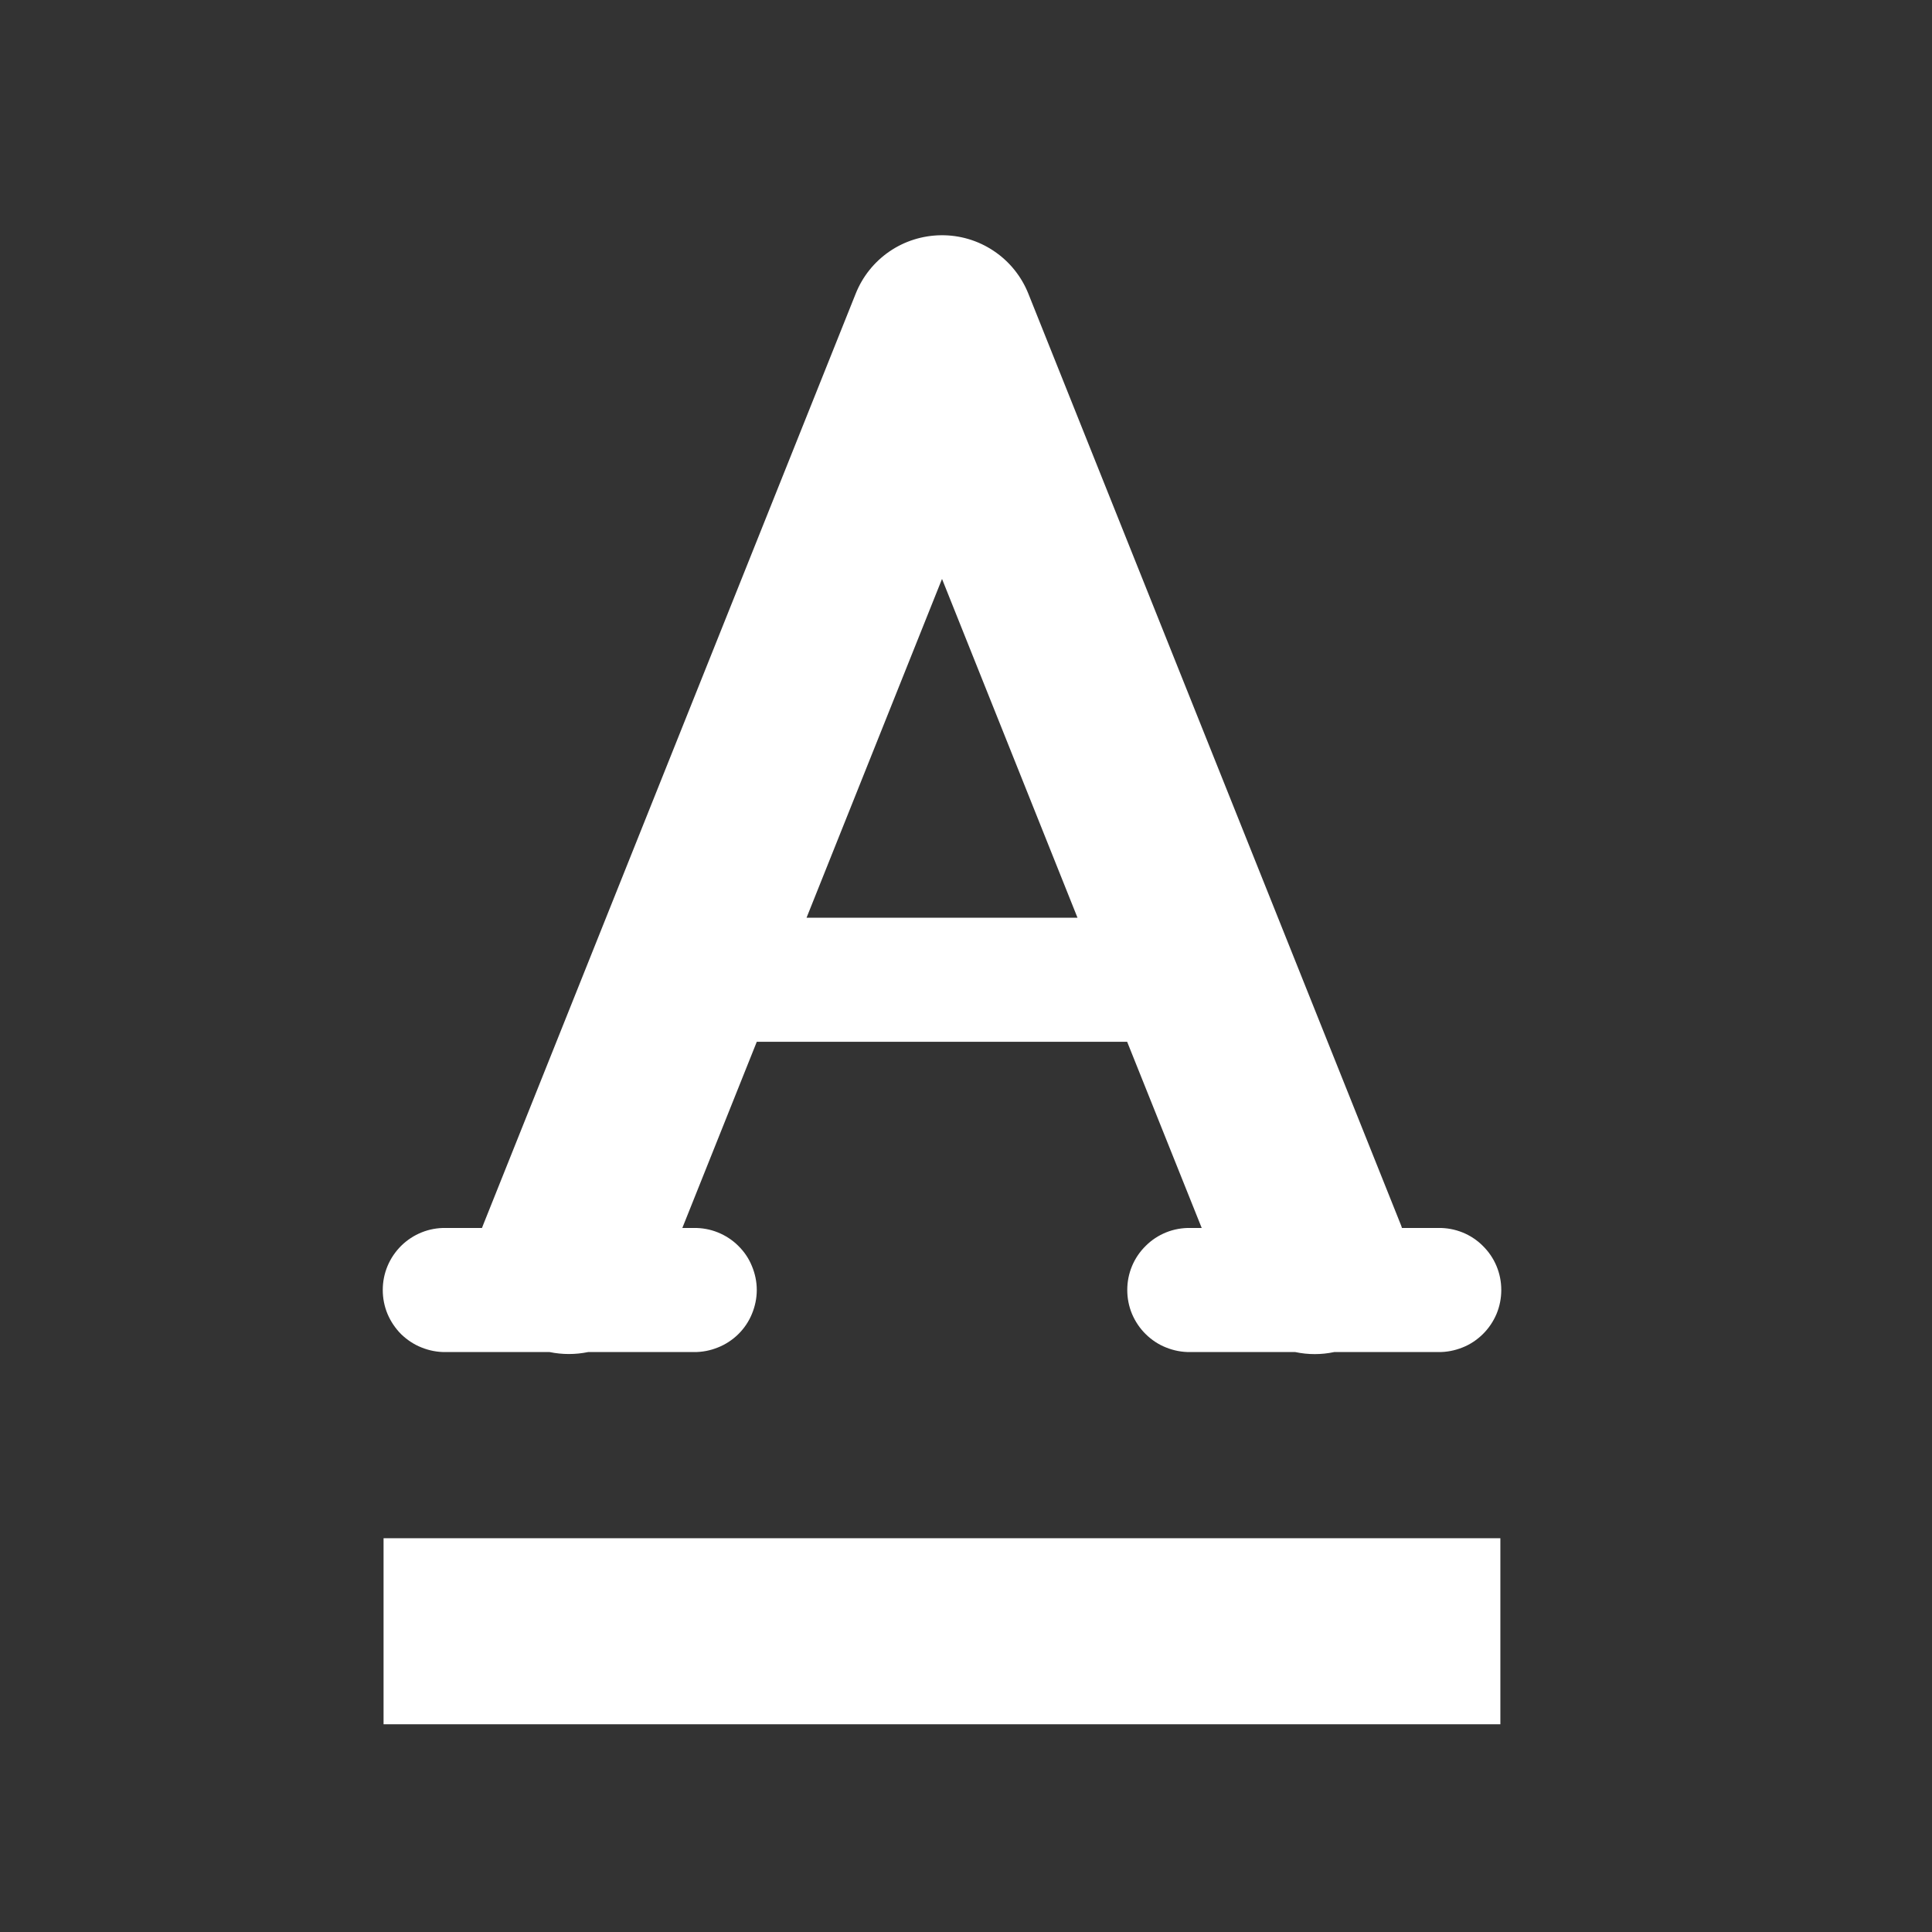 <svg width="17" height="17" viewBox="0 0 17 17" fill="none" xmlns="http://www.w3.org/2000/svg">
<rect x="0" y="0" width="17" height="17" fill="#333333" stroke="none"/>
<path d="M8.28 2.07C8.118 2.072 7.96 2.121 7.826 2.213C7.692 2.305 7.589 2.434 7.529 2.585L4.253 10.774C4.249 10.784 4.245 10.794 4.241 10.805H3.921C3.849 10.804 3.777 10.817 3.71 10.844C3.643 10.871 3.582 10.911 3.53 10.962C3.479 11.013 3.438 11.073 3.41 11.14C3.382 11.207 3.368 11.278 3.368 11.351C3.368 11.423 3.382 11.495 3.41 11.562C3.438 11.628 3.479 11.689 3.53 11.74C3.582 11.79 3.643 11.831 3.71 11.857C3.777 11.884 3.849 11.898 3.921 11.897H4.836C4.948 11.92 5.063 11.92 5.175 11.897H6.105C6.177 11.898 6.249 11.884 6.316 11.857C6.383 11.831 6.445 11.79 6.496 11.74C6.548 11.689 6.589 11.628 6.616 11.562C6.644 11.495 6.659 11.423 6.659 11.351C6.659 11.278 6.644 11.207 6.616 11.14C6.589 11.073 6.548 11.013 6.496 10.962C6.445 10.911 6.383 10.871 6.316 10.844C6.249 10.817 6.177 10.804 6.105 10.805H6.004L6.659 9.167H9.918L10.574 10.805H10.473C10.4 10.804 10.328 10.817 10.261 10.844C10.194 10.871 10.133 10.911 10.082 10.962C10.03 11.013 9.989 11.073 9.961 11.14C9.933 11.207 9.919 11.278 9.919 11.351C9.919 11.423 9.933 11.495 9.961 11.562C9.989 11.628 10.03 11.689 10.082 11.74C10.133 11.79 10.194 11.831 10.261 11.857C10.328 11.884 10.4 11.898 10.473 11.897H11.397C11.51 11.921 11.627 11.921 11.74 11.897H12.656C12.729 11.898 12.8 11.884 12.868 11.857C12.935 11.831 12.996 11.79 13.047 11.74C13.099 11.689 13.14 11.628 13.168 11.562C13.196 11.495 13.21 11.423 13.21 11.351C13.21 11.278 13.196 11.207 13.168 11.14C13.14 11.073 13.099 11.013 13.047 10.962C12.996 10.911 12.935 10.871 12.868 10.844C12.8 10.817 12.729 10.804 12.656 10.805H12.336C12.333 10.794 12.329 10.784 12.325 10.774L9.049 2.585C8.988 2.432 8.882 2.3 8.744 2.208C8.607 2.116 8.445 2.068 8.28 2.07V2.07ZM8.289 5.094L9.481 8.075H7.097L8.289 5.094ZM3.375 13.535V15.172H13.202V13.535H3.375Z" fill="white"/>
</svg>
